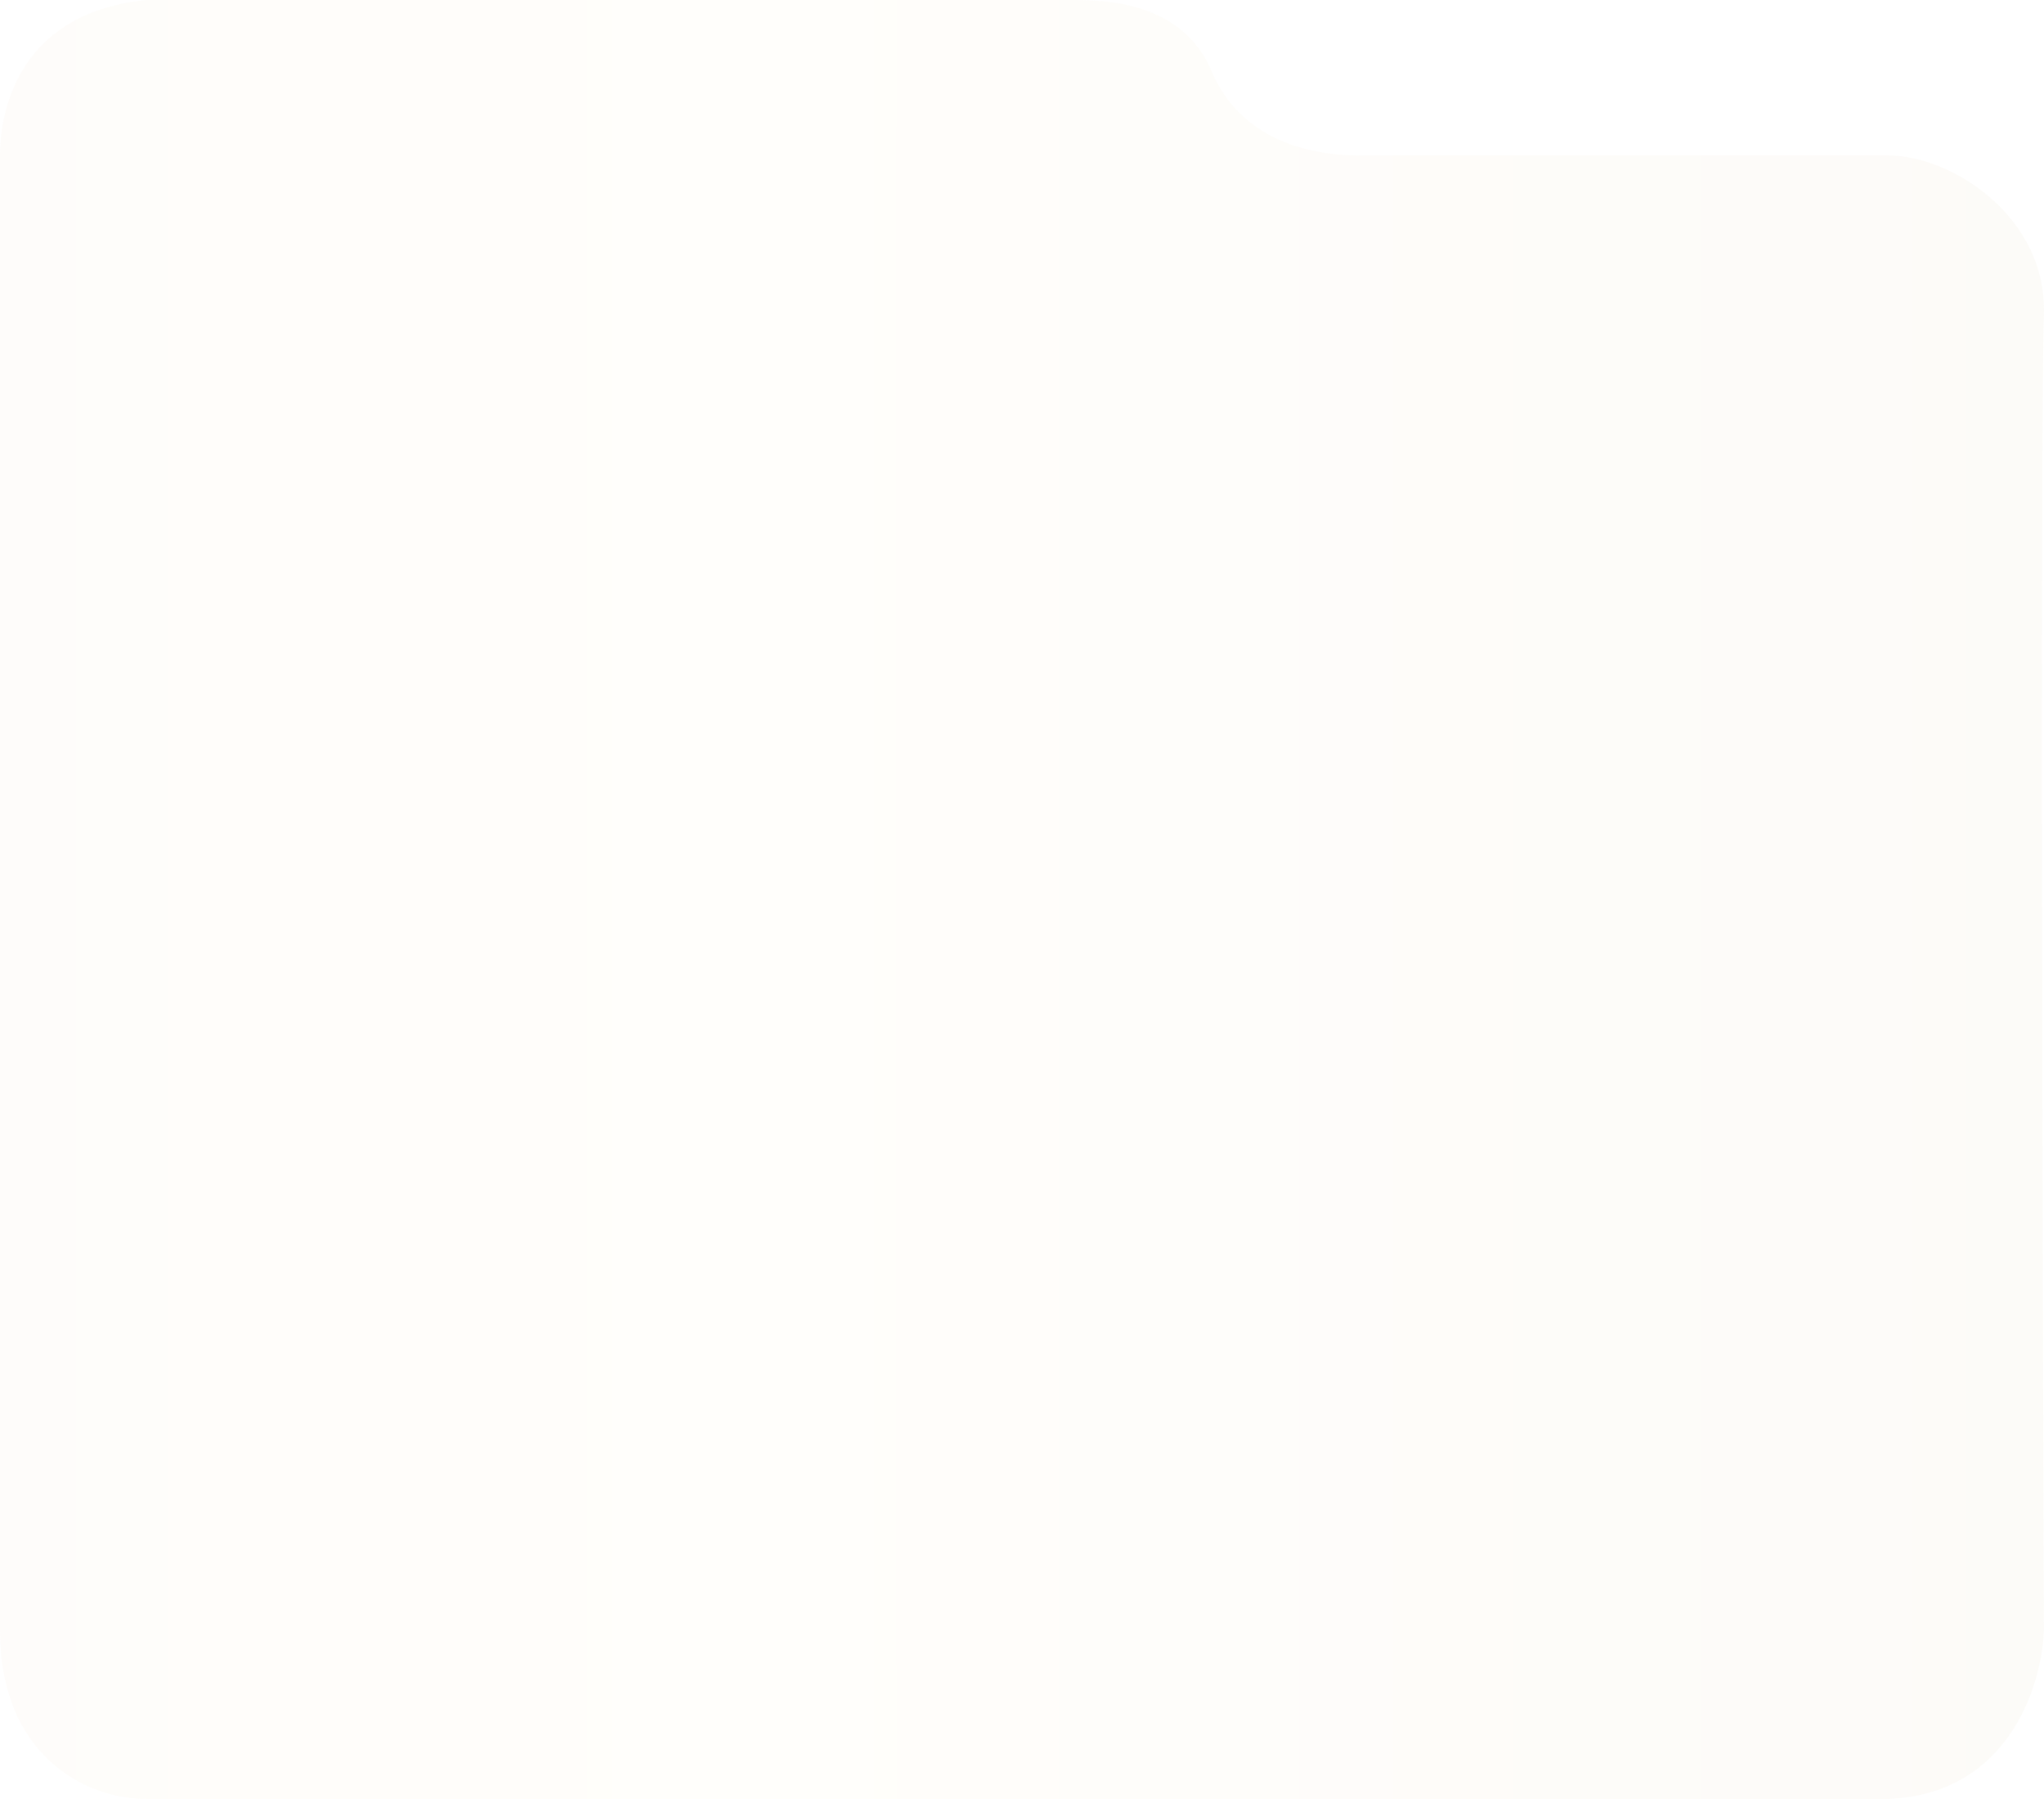 <svg width="250" height="220" viewBox="0 0 250 220" fill="none" xmlns="http://www.w3.org/2000/svg">
<path opacity="0.04" d="M230.968 19.012H166.661C163.944 19.012 152.531 19.012 148.183 8.691C144.705 0.435 135.684 0 131.336 0H17.934C2.717 1.507 0 12.914 0 19.012V199.358C0 214.568 10.326 220 17.934 220H230.968C246.184 219.334 249.807 205.333 249.988 199.358C249.807 150.831 249.554 50.736 249.988 38.568C250.423 26.4 238.576 19.012 230.968 19.012Z" fill="url(#paint0_linear_2_2313)"/>
<defs>
<linearGradient id="paint0_linear_2_2313" x1="0.477" y1="110" x2="250.477" y2="110" gradientUnits="userSpaceOnUse">
<stop stop-color="#E9B873"/>
<stop offset="0.37" stop-color="#FEDD8F"/>
<stop offset="1" stop-color="#B78D51"/>
</linearGradient>
</defs>
</svg>
